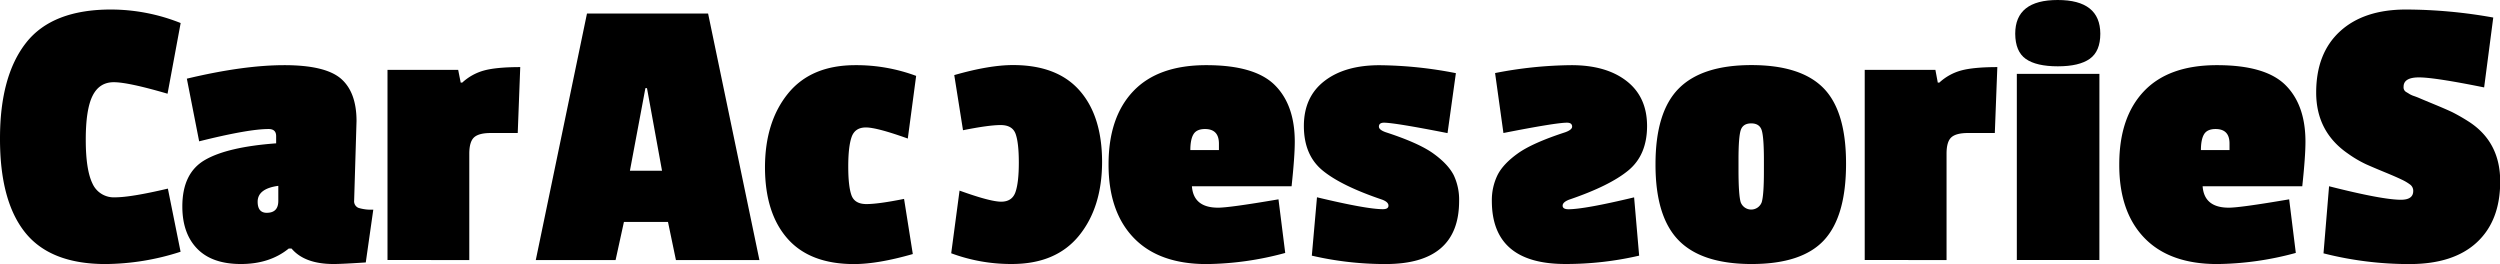 <svg xmlns="http://www.w3.org/2000/svg" viewBox="0 0 997.47 105.34"><title>Asset 1</title><g id="Layer_2" data-name="Layer 2"><g id="Layer_1-2" data-name="Layer 1"><path d="M34.22,55.76q0,12,2.69,17.5a9.3,9.3,0,0,0,9,5.47q6.33,0,21.07-3.48l5.07,25.19a99.1,99.1,0,0,1-29.94,4.91q-22,0-32.08-12.59T0,55.21Q0,30.26,10.46,17T44.51,3.8A75.29,75.29,0,0,1,72.08,9.19l-5.23,28.2q-15.68-4.59-21.46-4.59t-8.48,5.47Q34.21,43.72,34.22,55.76Z"/><path d="M142.25,48.31,141.3,80A2.85,2.85,0,0,0,143,82.93a16.92,16.92,0,0,0,5.94.71l-3,21.07q-9.5.63-12.83.63-11.57,0-16.79-6.18h-1.11q-7.6,6.18-19.09,6.18t-17.43-6.1q-5.94-6.1-5.94-16.87,0-13.31,9-18.53t28.43-6.65V54.33q0-2.85-3-2.85-8.08,0-27.72,4.91l-4.91-25Q97.11,26,113.42,26T136,31.36Q142.25,36.75,142.25,48.31Zm-35.8,36.59q4.59,0,4.59-4.75v-6q-8.24,1.11-8.24,6.34Q102.81,84.91,106.45,84.91Z"/><path d="M187.24,61.3v42.45H154.61V27.88h28.2l1,5.07h.63a20.93,20.93,0,0,1,8.71-4.83q4.91-1.34,14.42-1.35l-1,26.3H195.8q-4.75,0-6.65,1.74T187.24,61.3Z"/><path d="M303,103.76H269.69l-3.17-15.21H248.94l-3.33,15.21H213.77L234.2,5.39h48.32ZM264.14,68.12l-6-32.95h-.63l-6.18,32.95Z"/><path d="M345.49,50.85q-4.36,0-5.7,3.8t-1.35,11.72q0,7.92,1.27,11.49t6,3.56q4.75,0,15-2.06l3.49,22q-13.94,4-23.45,4-17.58,0-26.53-10.14t-9-28.36q0-18.22,9.19-29.54T341.29,26a68.47,68.47,0,0,1,24.24,4.28l-3.33,25Q349.84,50.85,345.49,50.85Z"/><path d="M399.45,80.47q4.36,0,5.7-3.8t1.35-11.72q0-7.92-1.27-11.49t-6-3.56q-4.75,0-15,2.06l-3.49-22q13.94-4,23.45-4,17.58,0,26.53,10.14t9,28.36q0,18.22-9.19,29.54t-26.77,11.33a68.47,68.47,0,0,1-24.24-4.28l3.33-25Q395.09,80.47,399.45,80.47Z"/><path d="M442.3,65.58q0-18.85,9.9-29.23T481.35,26q19.25,0,27.25,7.92t8,22.65q0,5.86-1.27,17.74H475.56q.63,8.56,10.46,8.55,4.59,0,24.08-3.33l2.69,21.39a123.28,123.28,0,0,1-31.37,4.44q-19,0-29.07-10.45T442.3,65.58Zm38.49-14.1q-3.33,0-4.59,2.06t-1.27,6.34h11.41V57.34Q486.34,51.49,480.79,51.48Z"/><path d="M582.17,80.16q0,25.19-29.31,25.19A129.25,129.25,0,0,1,523.4,102l2.06-23.29q19.8,4.75,26.3,4.75,2.22,0,2.22-1.43t-2.53-2.38Q535.13,74.14,527.68,68t-7.45-17.74q0-11.56,8.16-17.9t22-6.34a164,164,0,0,1,30.49,3.17l-3.33,23.92Q556.67,49,552.23,48.95q-2.06,0-2.06,1.58,0,1.27,2.69,2.22,13.15,4.28,19,8.48T580,69.86A22.77,22.77,0,0,1,582.17,80.16Z"/><path d="M597.49,69.86q2.22-4.43,8.08-8.63t19-8.48q2.7-1,2.69-2.22,0-1.58-2.06-1.58-4.43,0-25.35,4.12l-3.33-23.92A164,164,0,0,1,627,26q13.86,0,22,6.34t8.16,17.9q0,11.57-7.45,17.74T626,79.68q-2.53,1-2.53,2.38t2.22,1.43q6.5,0,26.3-4.75L654,102a129.25,129.25,0,0,1-29.46,3.33q-29.31,0-29.31-25.19A22.77,22.77,0,0,1,597.49,69.86Z"/><path d="M660.53,65.5q0-20.83,9.27-30.18t29-9.35q19.72,0,28.75,9.19t9,30.18q0,21-8.79,30.49t-28.83,9.51q-20,0-29.23-9.51T660.53,65.5ZM702.91,52q-.87-2.77-4.2-2.77T694.51,52q-.87,2.77-.87,11.8v3.8q0,10.14.87,13.07a4.47,4.47,0,0,0,8.4,0q.87-2.93.87-12.28V64Q703.78,54.81,702.91,52Z"/><path d="M776.65,61.3v42.45H744V27.88h28.2l.95,5.07h.63a20.93,20.93,0,0,1,8.71-4.83q4.91-1.34,14.42-1.35l-1,26.3H785.2q-4.75,0-6.65,1.74T776.65,61.3Z"/><path d="M804.05,13.46Q804.05,0,821,0T838,13.46q0,7-4.2,10t-12.75,3q-8.55,0-12.75-2.93T804.05,13.46Zm33.58,90.29H804.69V29.46h32.95Z"/><path d="M845.56,65.58q0-18.85,9.9-29.23T884.6,26q19.25,0,27.25,7.92t8,22.65q0,5.86-1.27,17.74H878.82q.63,8.56,10.45,8.55,4.59,0,24.08-3.33L916,100.91a123.28,123.28,0,0,1-31.37,4.44q-19,0-29.07-10.45T845.56,65.58ZM884,51.48q-3.33,0-4.59,2.06t-1.27,6.34h11.41V57.34Q889.59,51.49,884,51.48Z"/><path d="M924.13,36.91q0-15.68,9.51-24.4T960,3.8A199.46,199.46,0,0,1,994.78,7l-3.64,27.88q-19.8-4-26-4T959,34.69a2.1,2.1,0,0,0,1,2c.63.37,1.11.66,1.43.87a9.18,9.18,0,0,0,1.82.79q1.34.48,2.22.87t5.7,2.38q4.83,2,7.29,3.17a75,75,0,0,1,6.73,3.88q12.36,8.08,12.36,23.76t-9.35,24.32q-9.35,8.64-26.85,8.63a138.37,138.37,0,0,1-34.3-4.28l2.22-26.77q21.23,5.39,28.67,5.39,4.91,0,4.91-3.48a3.09,3.09,0,0,0-1.19-2.54,19.16,19.16,0,0,0-3.49-2.06q-2.3-1.11-6.73-2.93t-7.45-3.17a46,46,0,0,1-7.13-4.2Q924.12,52.59,924.13,36.91Z"/></g></g></svg>